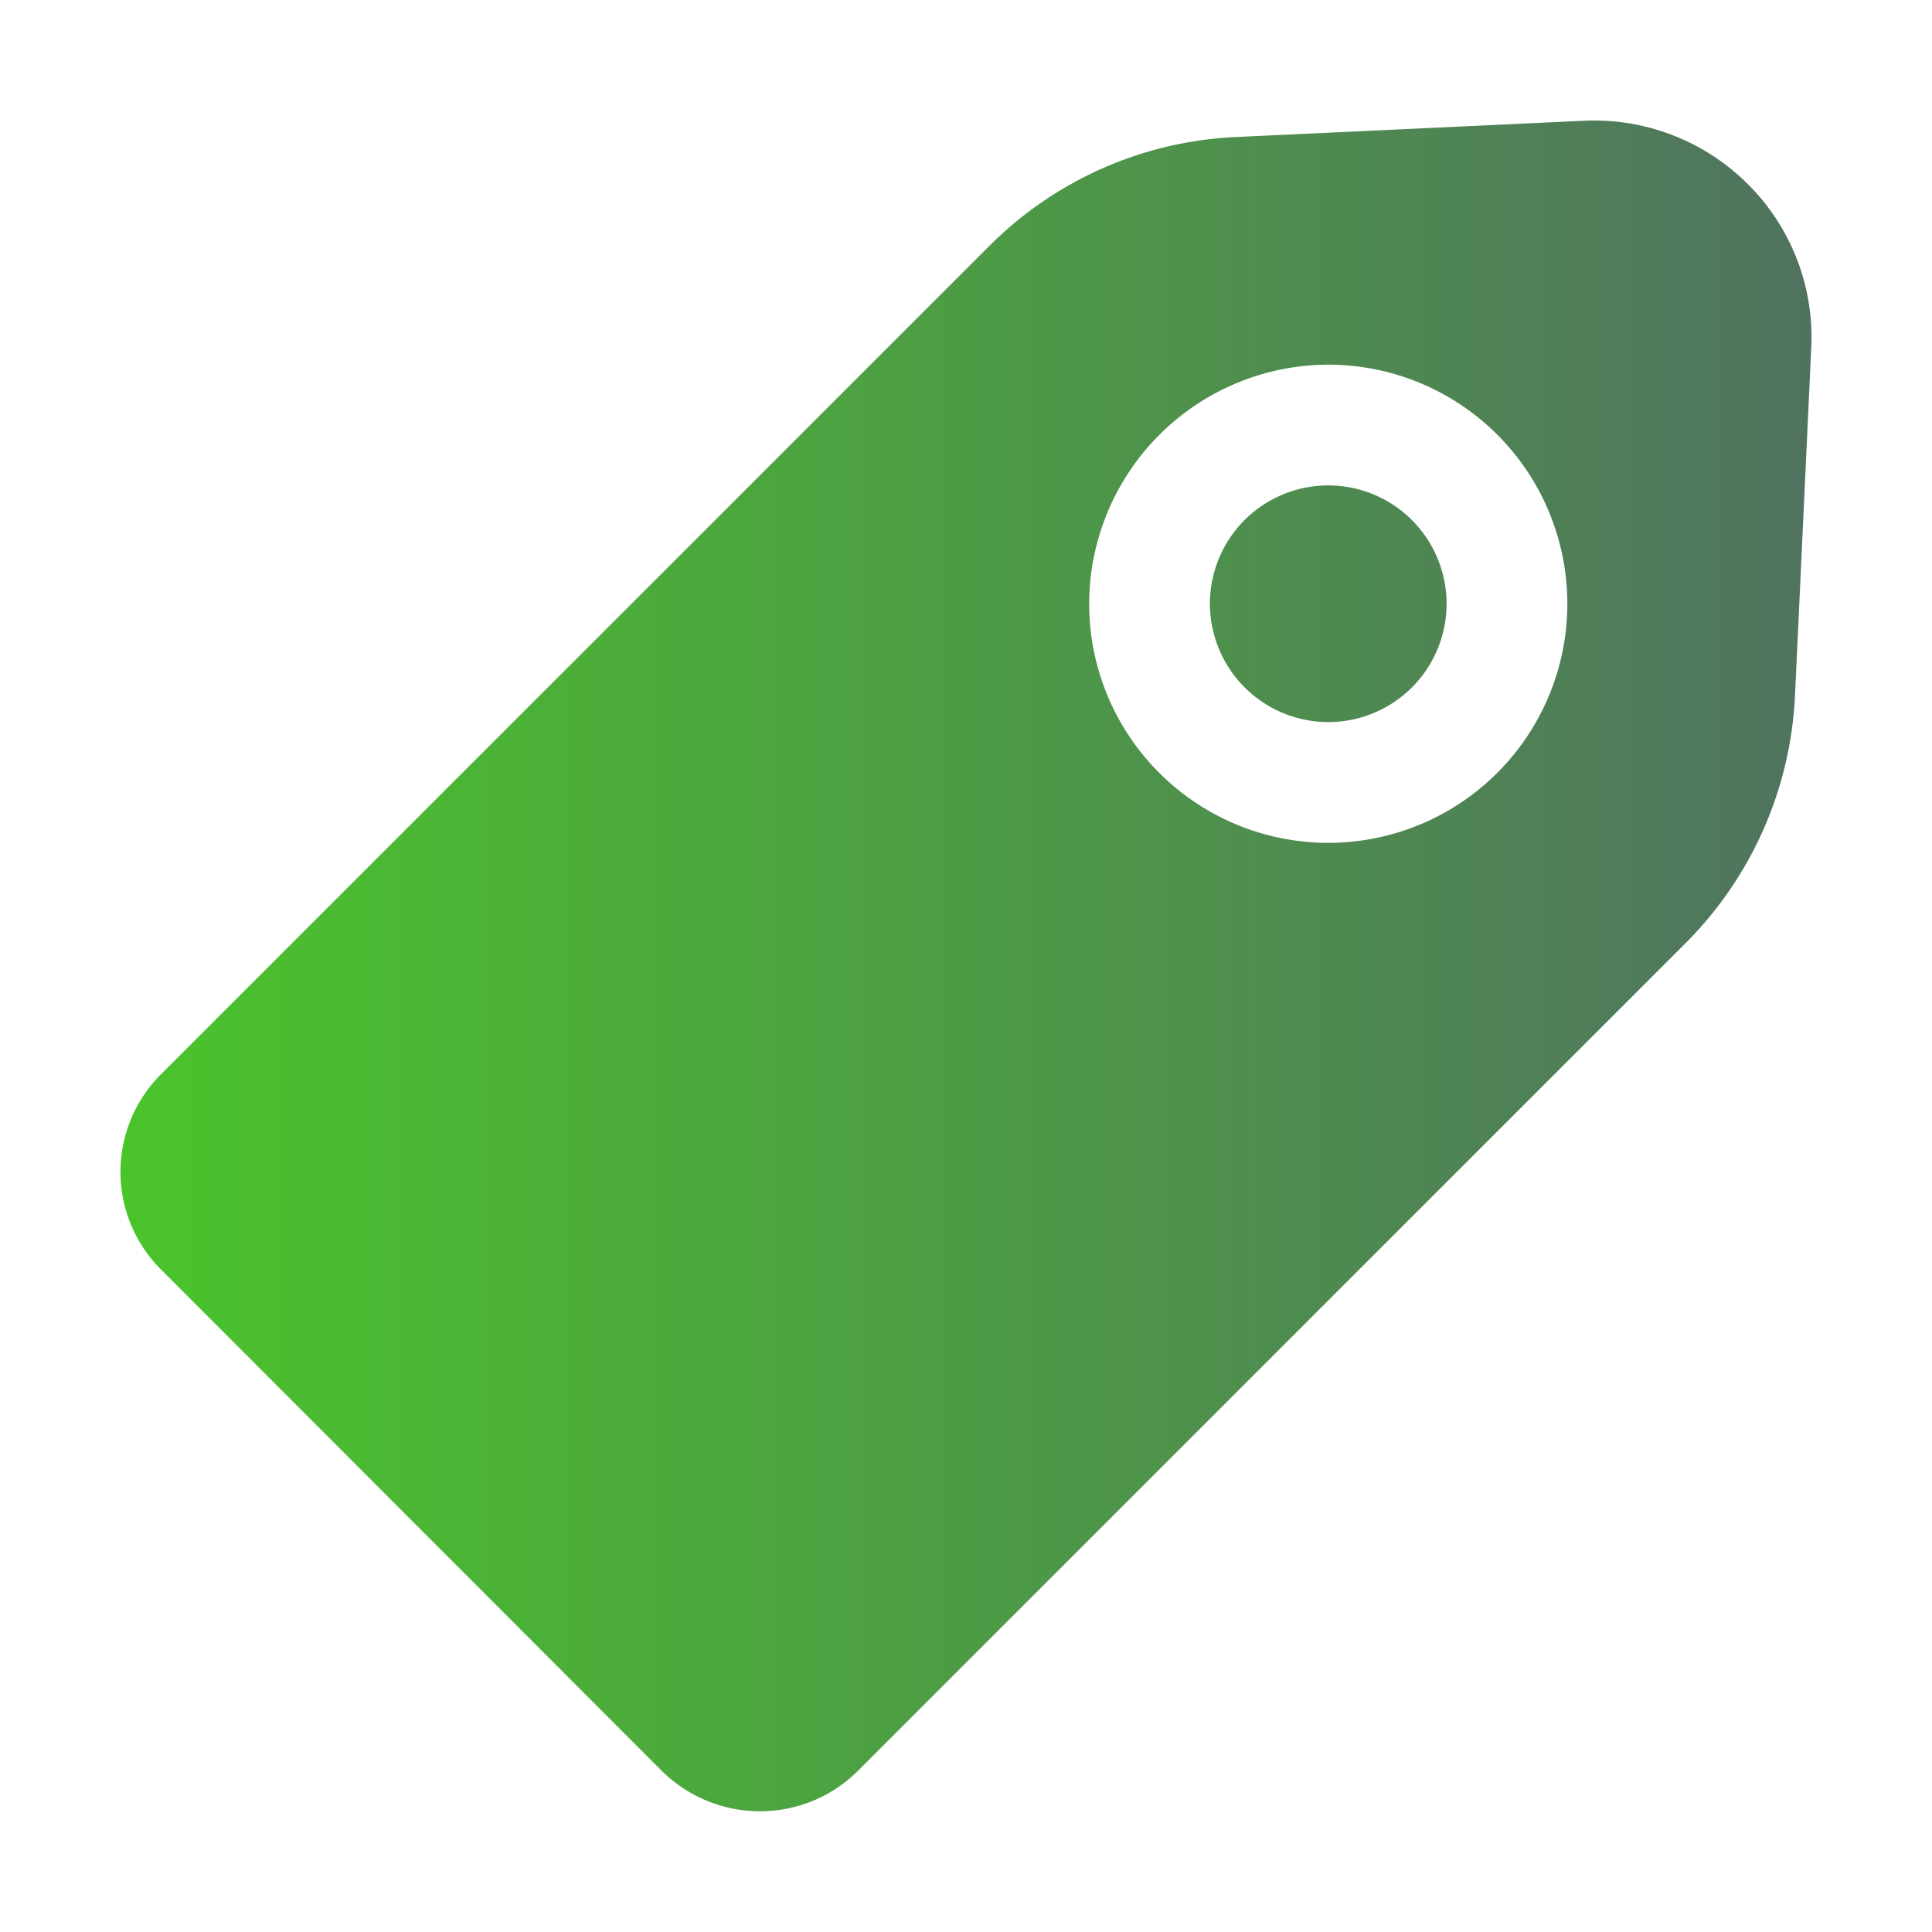 <!-- icon666.com - MILLIONS vector ICONS FREE -->
<svg id="Flat_gradient" viewBox="0 0 32 32" xmlns="http://www.w3.org/2000/svg"
     xmlns:xlink="http://www.w3.org/1999/xlink" data-name="Flat gradient">
  <linearGradient id="linear-gradient" gradientUnits="userSpaceOnUse" x1="1.995" x2="30.004" y1="15.998" y2="15.998">
    <stop offset="0" stop-color="#4ac42b"></stop>
    <stop offset="1" stop-color="#50735f"></stop>
  </linearGradient>
  <path
    d="m28.95 3.05a3.599 3.599 0 0 0 -2.71-1.05l-5.78.27a6.166 6.166 0 0 0 -4.08 1.81l-13.71 13.71a2.282 2.282 0 0 0 0 3.24l8.29 8.3a2.308 2.308 0 0 0 1.63.67 2.285 2.285 0 0 0 1.62-.67l13.71-13.71a6.213 6.213 0 0 0 1.81-4.08l.27-5.78a3.576 3.576 0 0 0 -1.05-2.71zm-6.95 2.99a3.96 3.96 0 1 1 -3.96 3.96 3.969 3.969 0 0 1 3.96-3.96zm-1.96 3.96a1.96 1.96 0 1 1 1.96 1.96 1.963 1.963 0 0 1 -1.96-1.96z"
    fill="url(#linear-gradient)"></path>
</svg>
